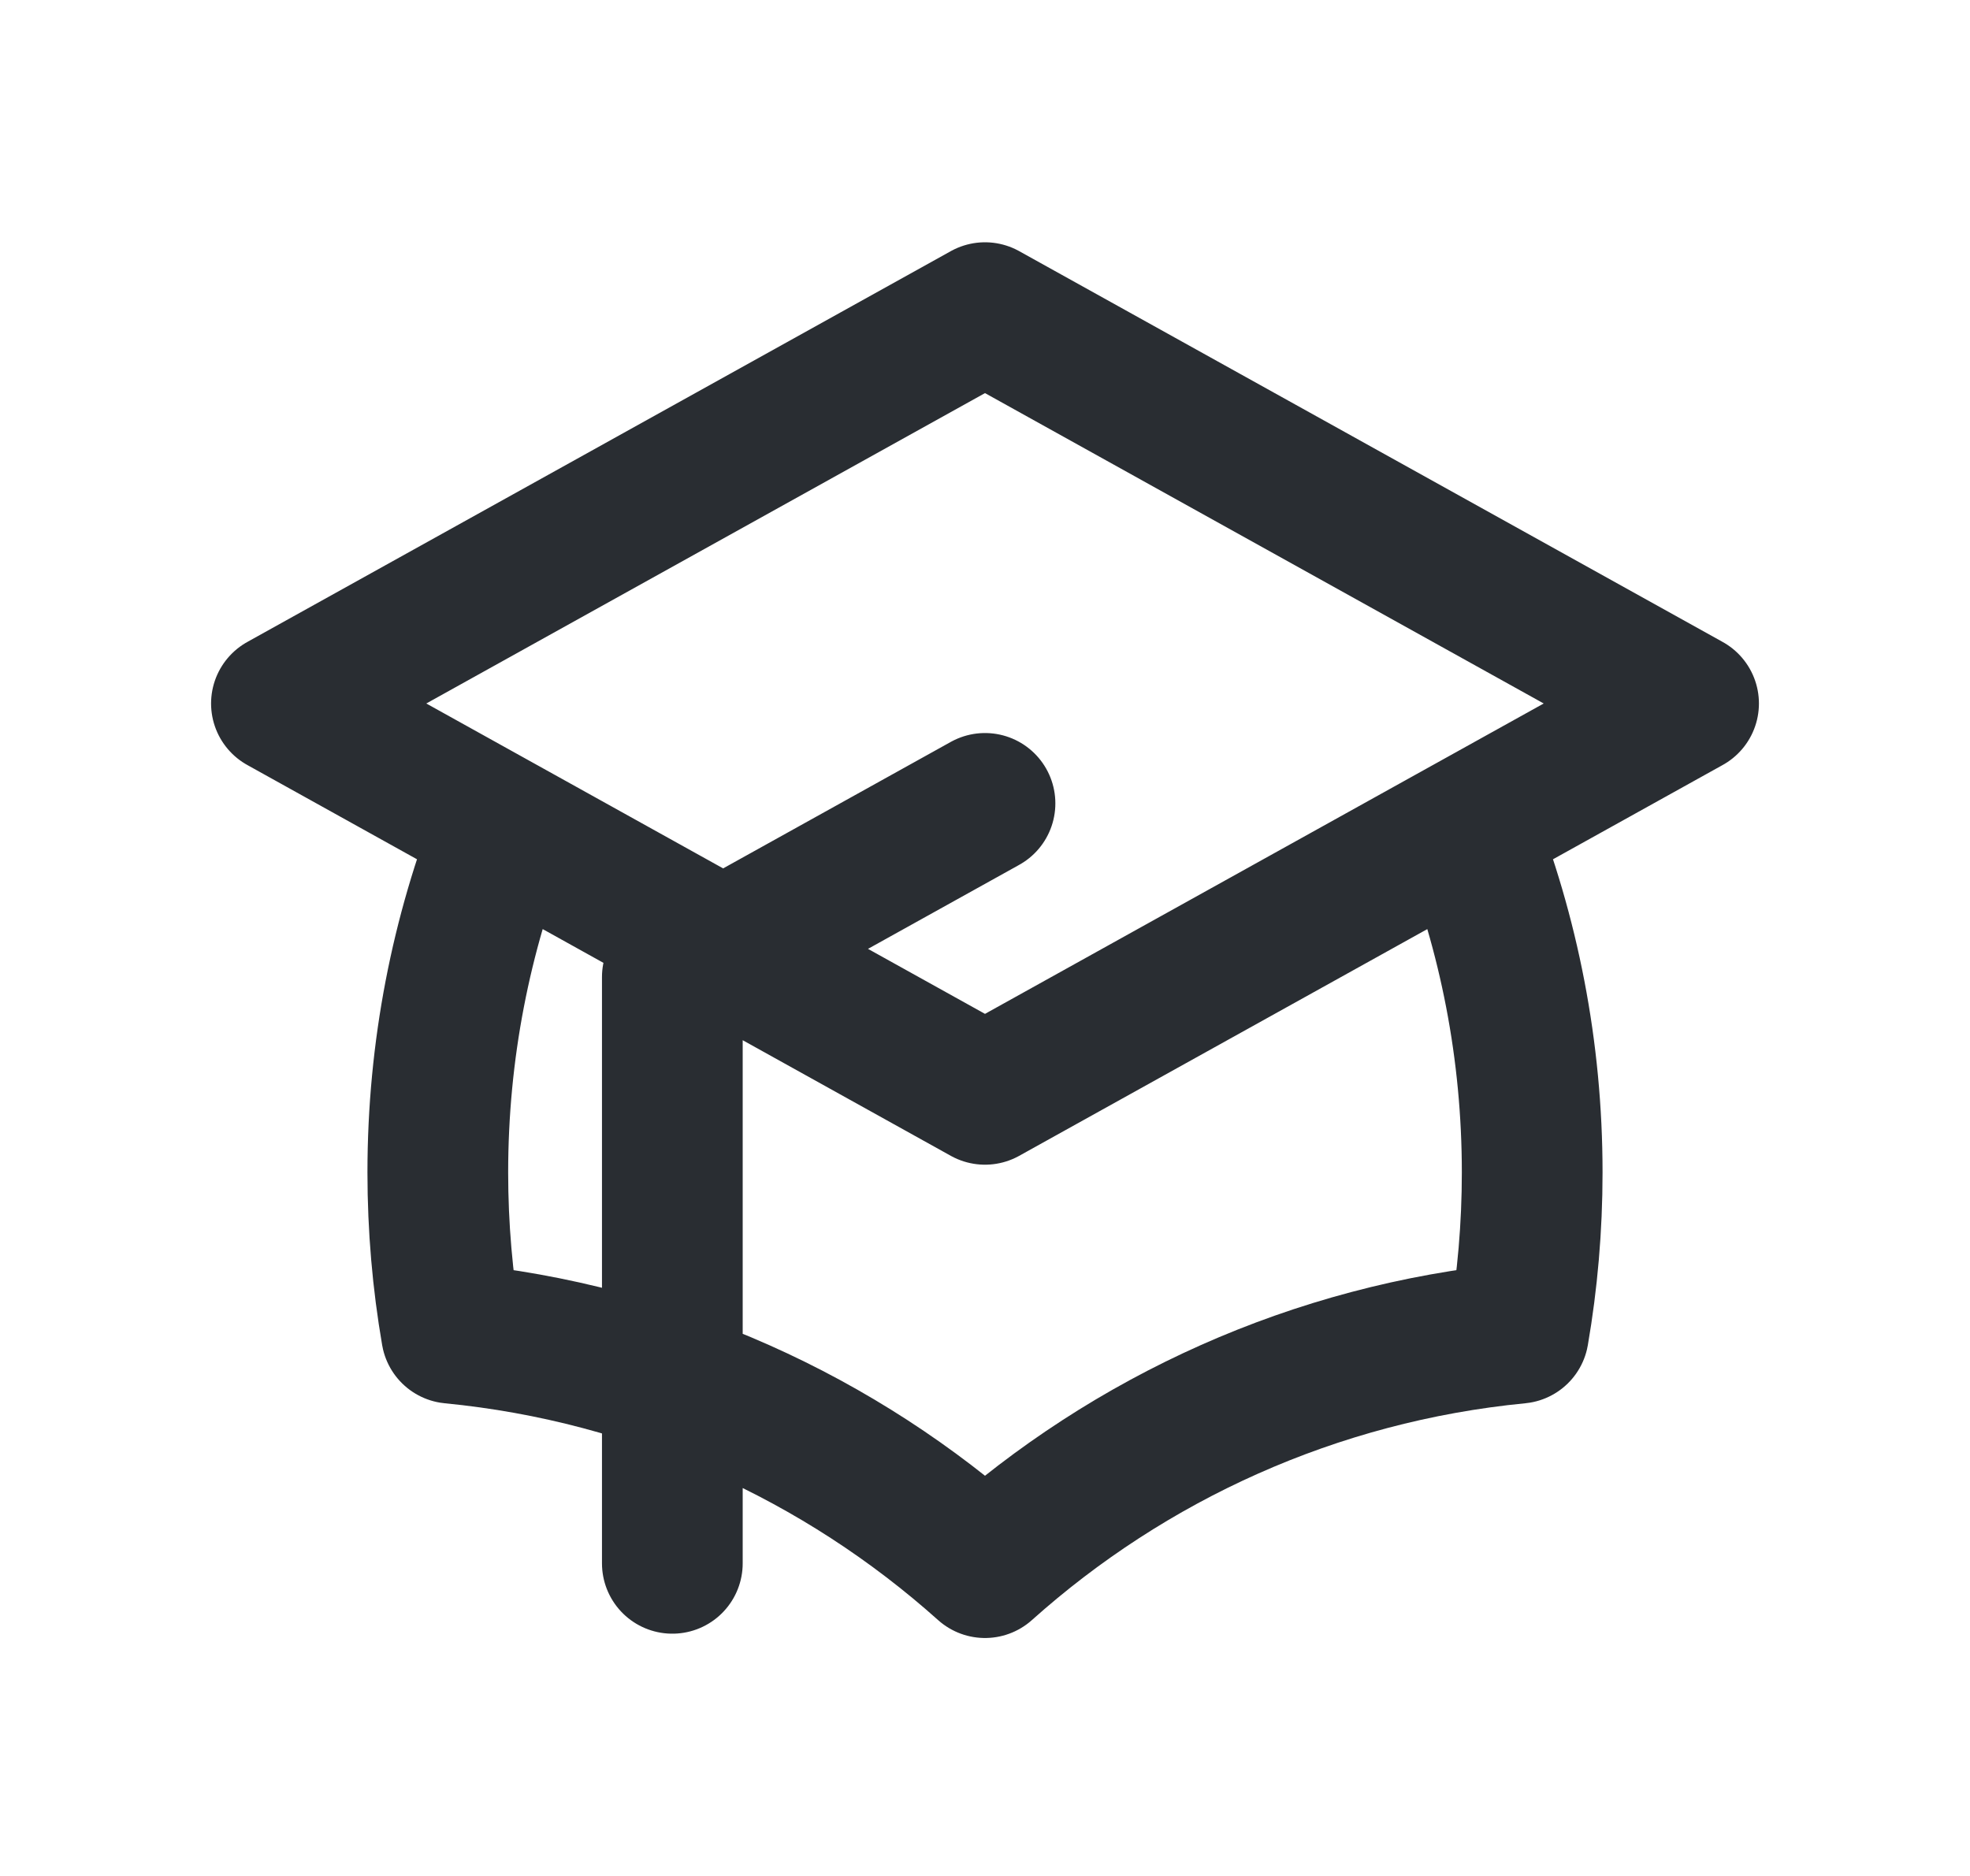 <svg width="21" height="20" viewBox="0 0 21 20" fill="none" xmlns="http://www.w3.org/2000/svg">
<path d="M10.5 11.667L18 7.5L10.5 3.333L3 7.5L10.5 11.667ZM10.5 11.667L15.633 8.815C16.085 9.955 16.333 11.199 16.333 12.5C16.333 13.084 16.283 13.657 16.187 14.214C14.012 14.425 12.041 15.334 10.5 16.713C8.959 15.334 6.988 14.425 4.813 14.214C4.717 13.657 4.667 13.084 4.667 12.5C4.667 11.199 4.915 9.955 5.367 8.815L10.5 11.667ZM7.167 16.667V10.417L10.5 8.565" stroke="#292D32" stroke-width="1.5" stroke-linecap="round" stroke-linejoin="round"/>
</svg>
